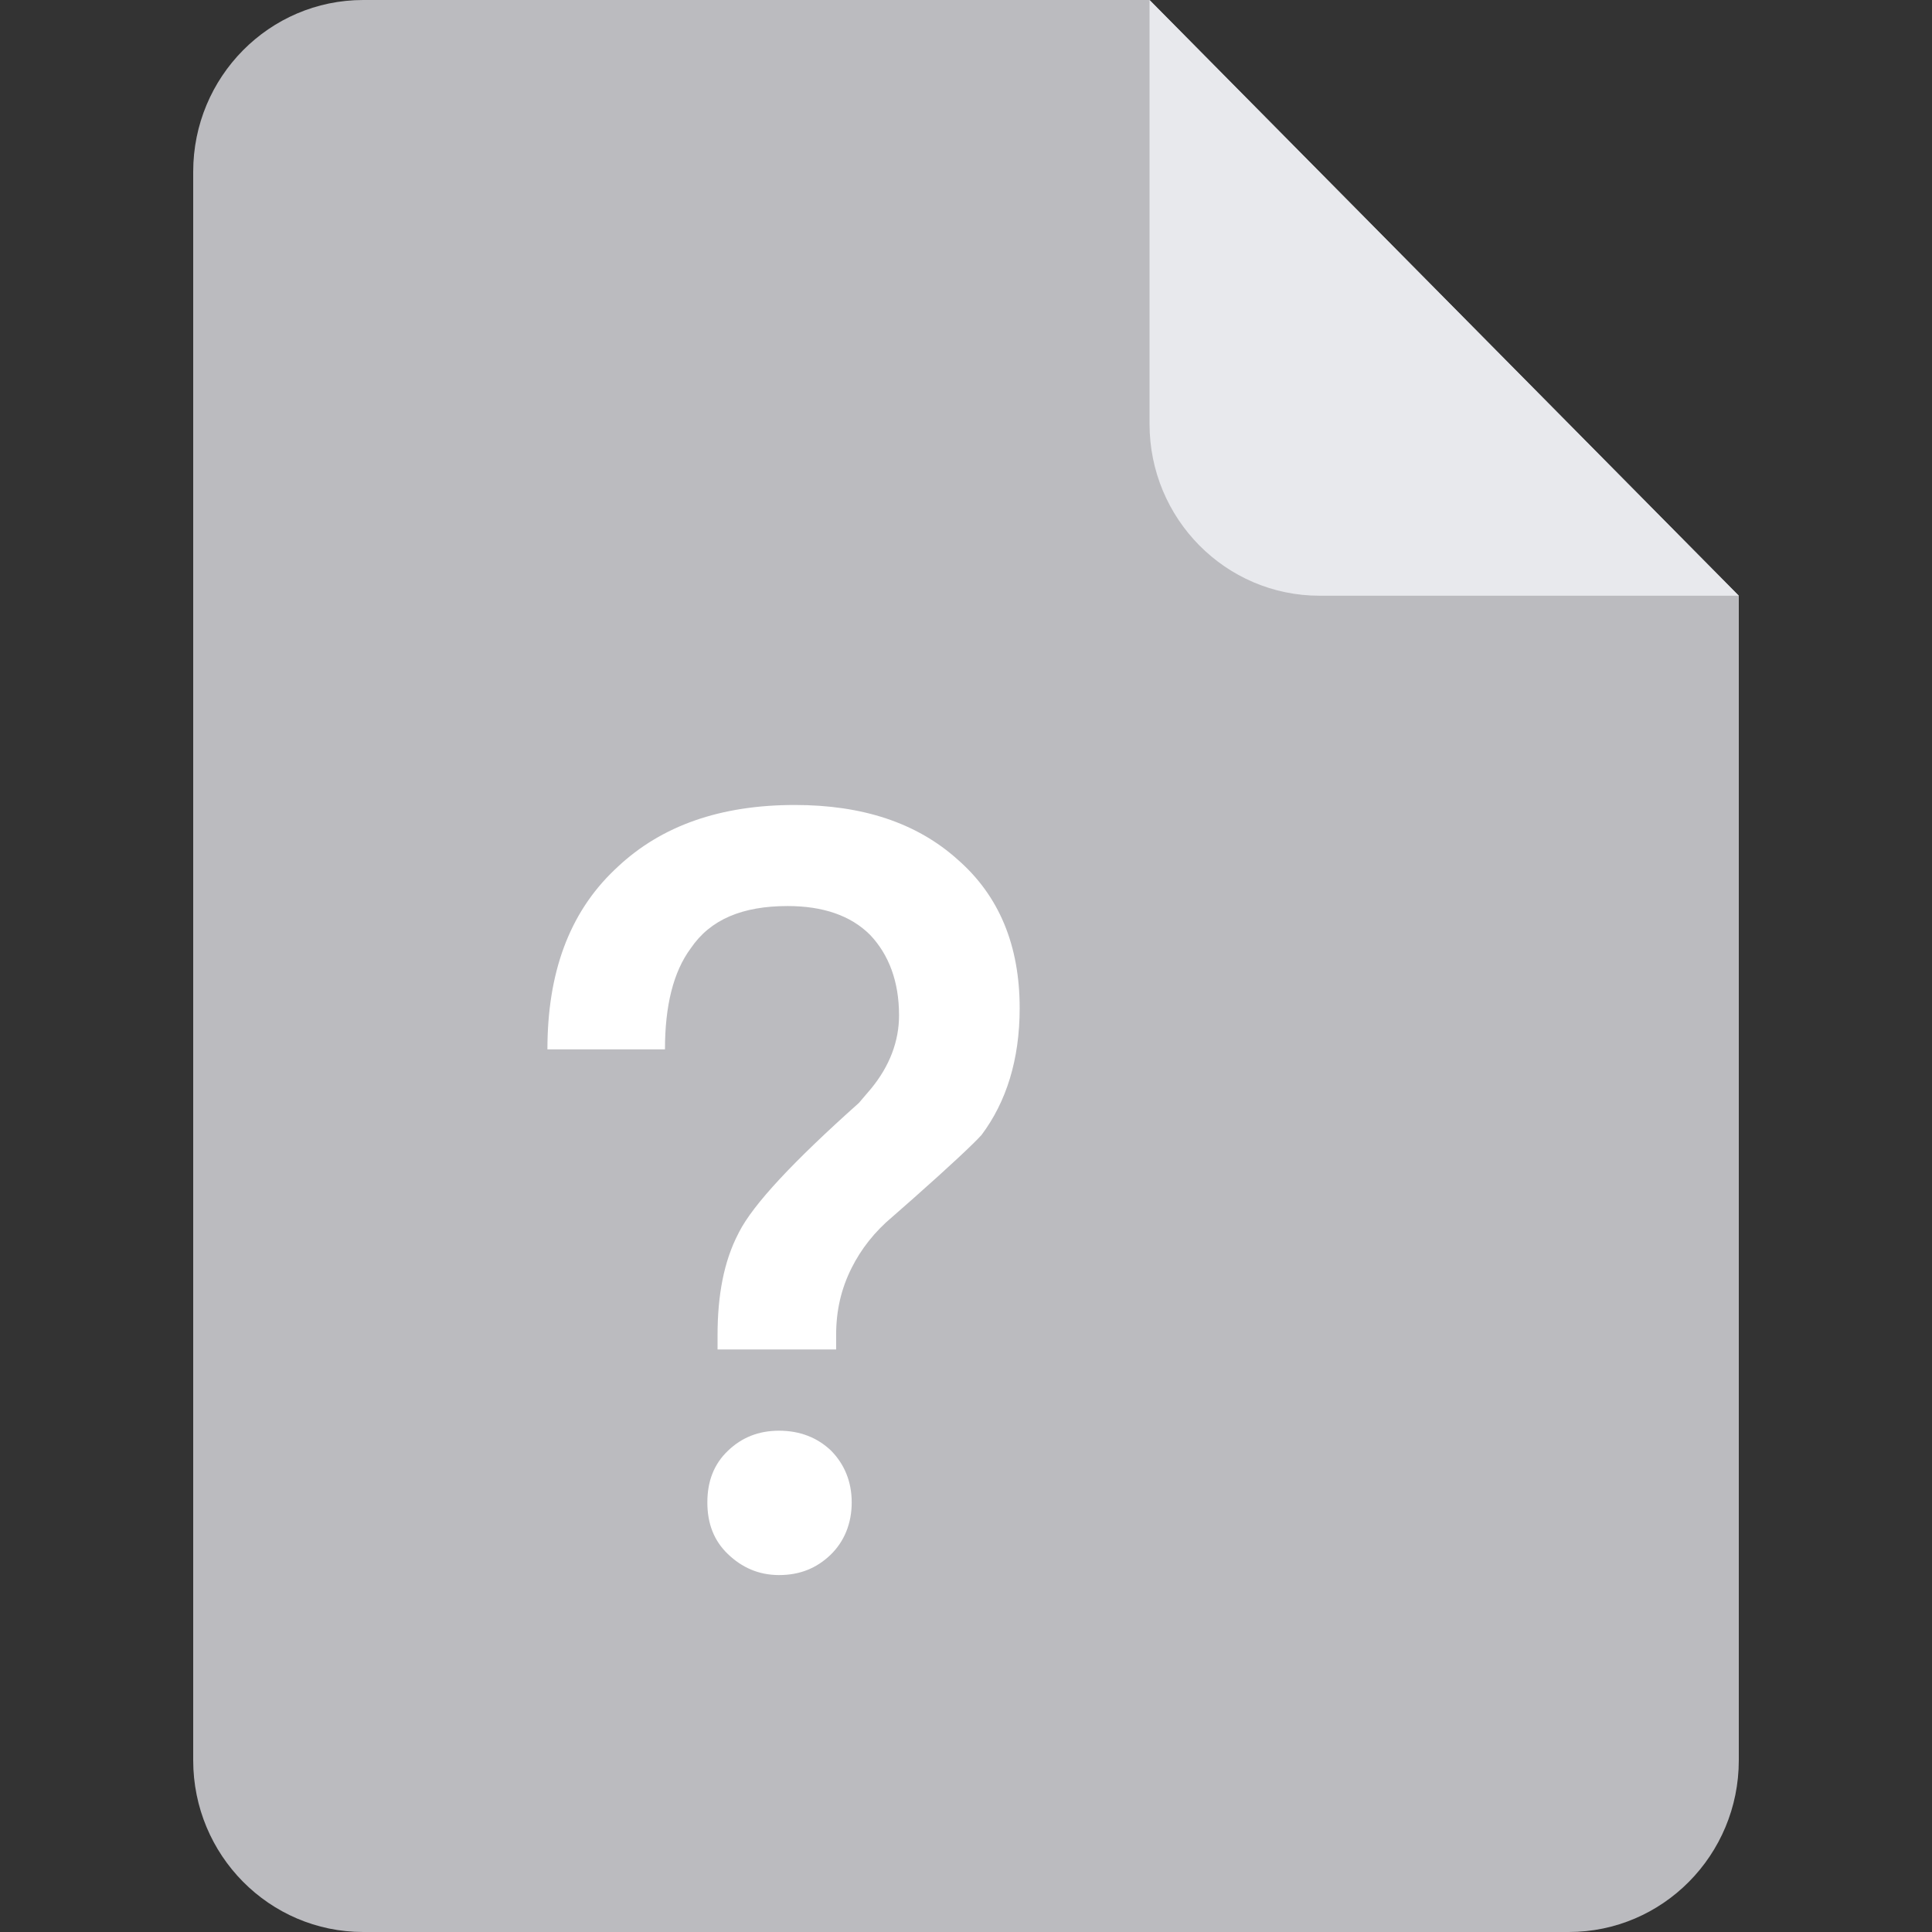 <!--
  - Copyright (c) 2022 NetEase, Inc. All rights reserved.
  - Use of this source code is governed by a MIT license that can be
  - found in the LICENSE file.
  -
  -->

<svg xmlns="http://www.w3.org/2000/svg" fill="none" version="1.1" width="32" height="32" viewBox="0 0 32 32">
    <rect x="0" y="0" width="32" height="32" fill="#333333" stroke="none"/>
    <g>
        <g>
            <path d="M6.016,0C6.016,0,19.04,0,19.04,0C19.04,0,28.8,9.867,28.8,9.867C28.8,9.867,28.8,29.156,28.8,29.156C28.8,30.727,27.539,32,25.984,32C25.984,32,6.016,32,6.016,32C4.461,32,3.2,30.727,3.2,29.156C3.2,29.156,3.2,2.844,3.2,2.844C3.2,1.274,4.461,0,6.016,0Z"
                  fill-rule="evenodd" fill="#BBBBBF" fill-opacity="1"/>
        </g>
        <g>
            <path d="M10.23,14.359C10.959,13.675,11.932,13.333,13.166,13.333C14.276,13.333,15.181,13.624,15.864,14.239Q16.889,15.135,16.889,16.698C16.889,17.552,16.667,18.252,16.257,18.799C16.126,18.944,15.746,19.302,15.127,19.85L14.788,20.148C14.481,20.404,14.259,20.694,14.105,21.002C13.934,21.343,13.849,21.702,13.849,22.112L13.849,22.351L11.885,22.351L11.885,22.112C11.885,21.463,11.987,20.899,12.226,20.438L12.241,20.408C12.477,19.946,13.139,19.238,14.225,18.269L14.429,18.03C14.737,17.654,14.891,17.244,14.891,16.817C14.891,16.254,14.72,15.81,14.412,15.485C14.088,15.161,13.627,15.007,13.046,15.007C12.295,15.007,11.765,15.229,11.441,15.707C11.15,16.1,11.014,16.664,11.014,17.381L9.067,17.381C9.067,16.117,9.425,15.127,10.177,14.409L10.23,14.359ZM13.768,24.03C13.537,23.808,13.244,23.697,12.904,23.697C12.565,23.697,12.287,23.808,12.056,24.03C11.824,24.251,11.716,24.536,11.716,24.885C11.716,25.233,11.824,25.518,12.056,25.74C12.287,25.962,12.565,26.088,12.904,26.088C13.244,26.088,13.521,25.977,13.753,25.756C13.984,25.534,14.107,25.233,14.107,24.885C14.107,24.536,13.984,24.251,13.768,24.03Z"
                  fill-rule="evenodd" fill="#FFFFFF" fill-opacity="1"/>
        </g>
        <g>
            <path d="M19.04,0C19.04,0,28.8,9.867,28.8,9.867C28.8,9.867,21.856,9.867,21.856,9.867C20.301,9.867,19.04,8.593,19.04,7.022C19.04,7.022,19.04,0,19.04,0Z"
                  fill-rule="evenodd" fill="#E8E9ED" fill-opacity="1"/>
        </g>
    </g>
</svg>